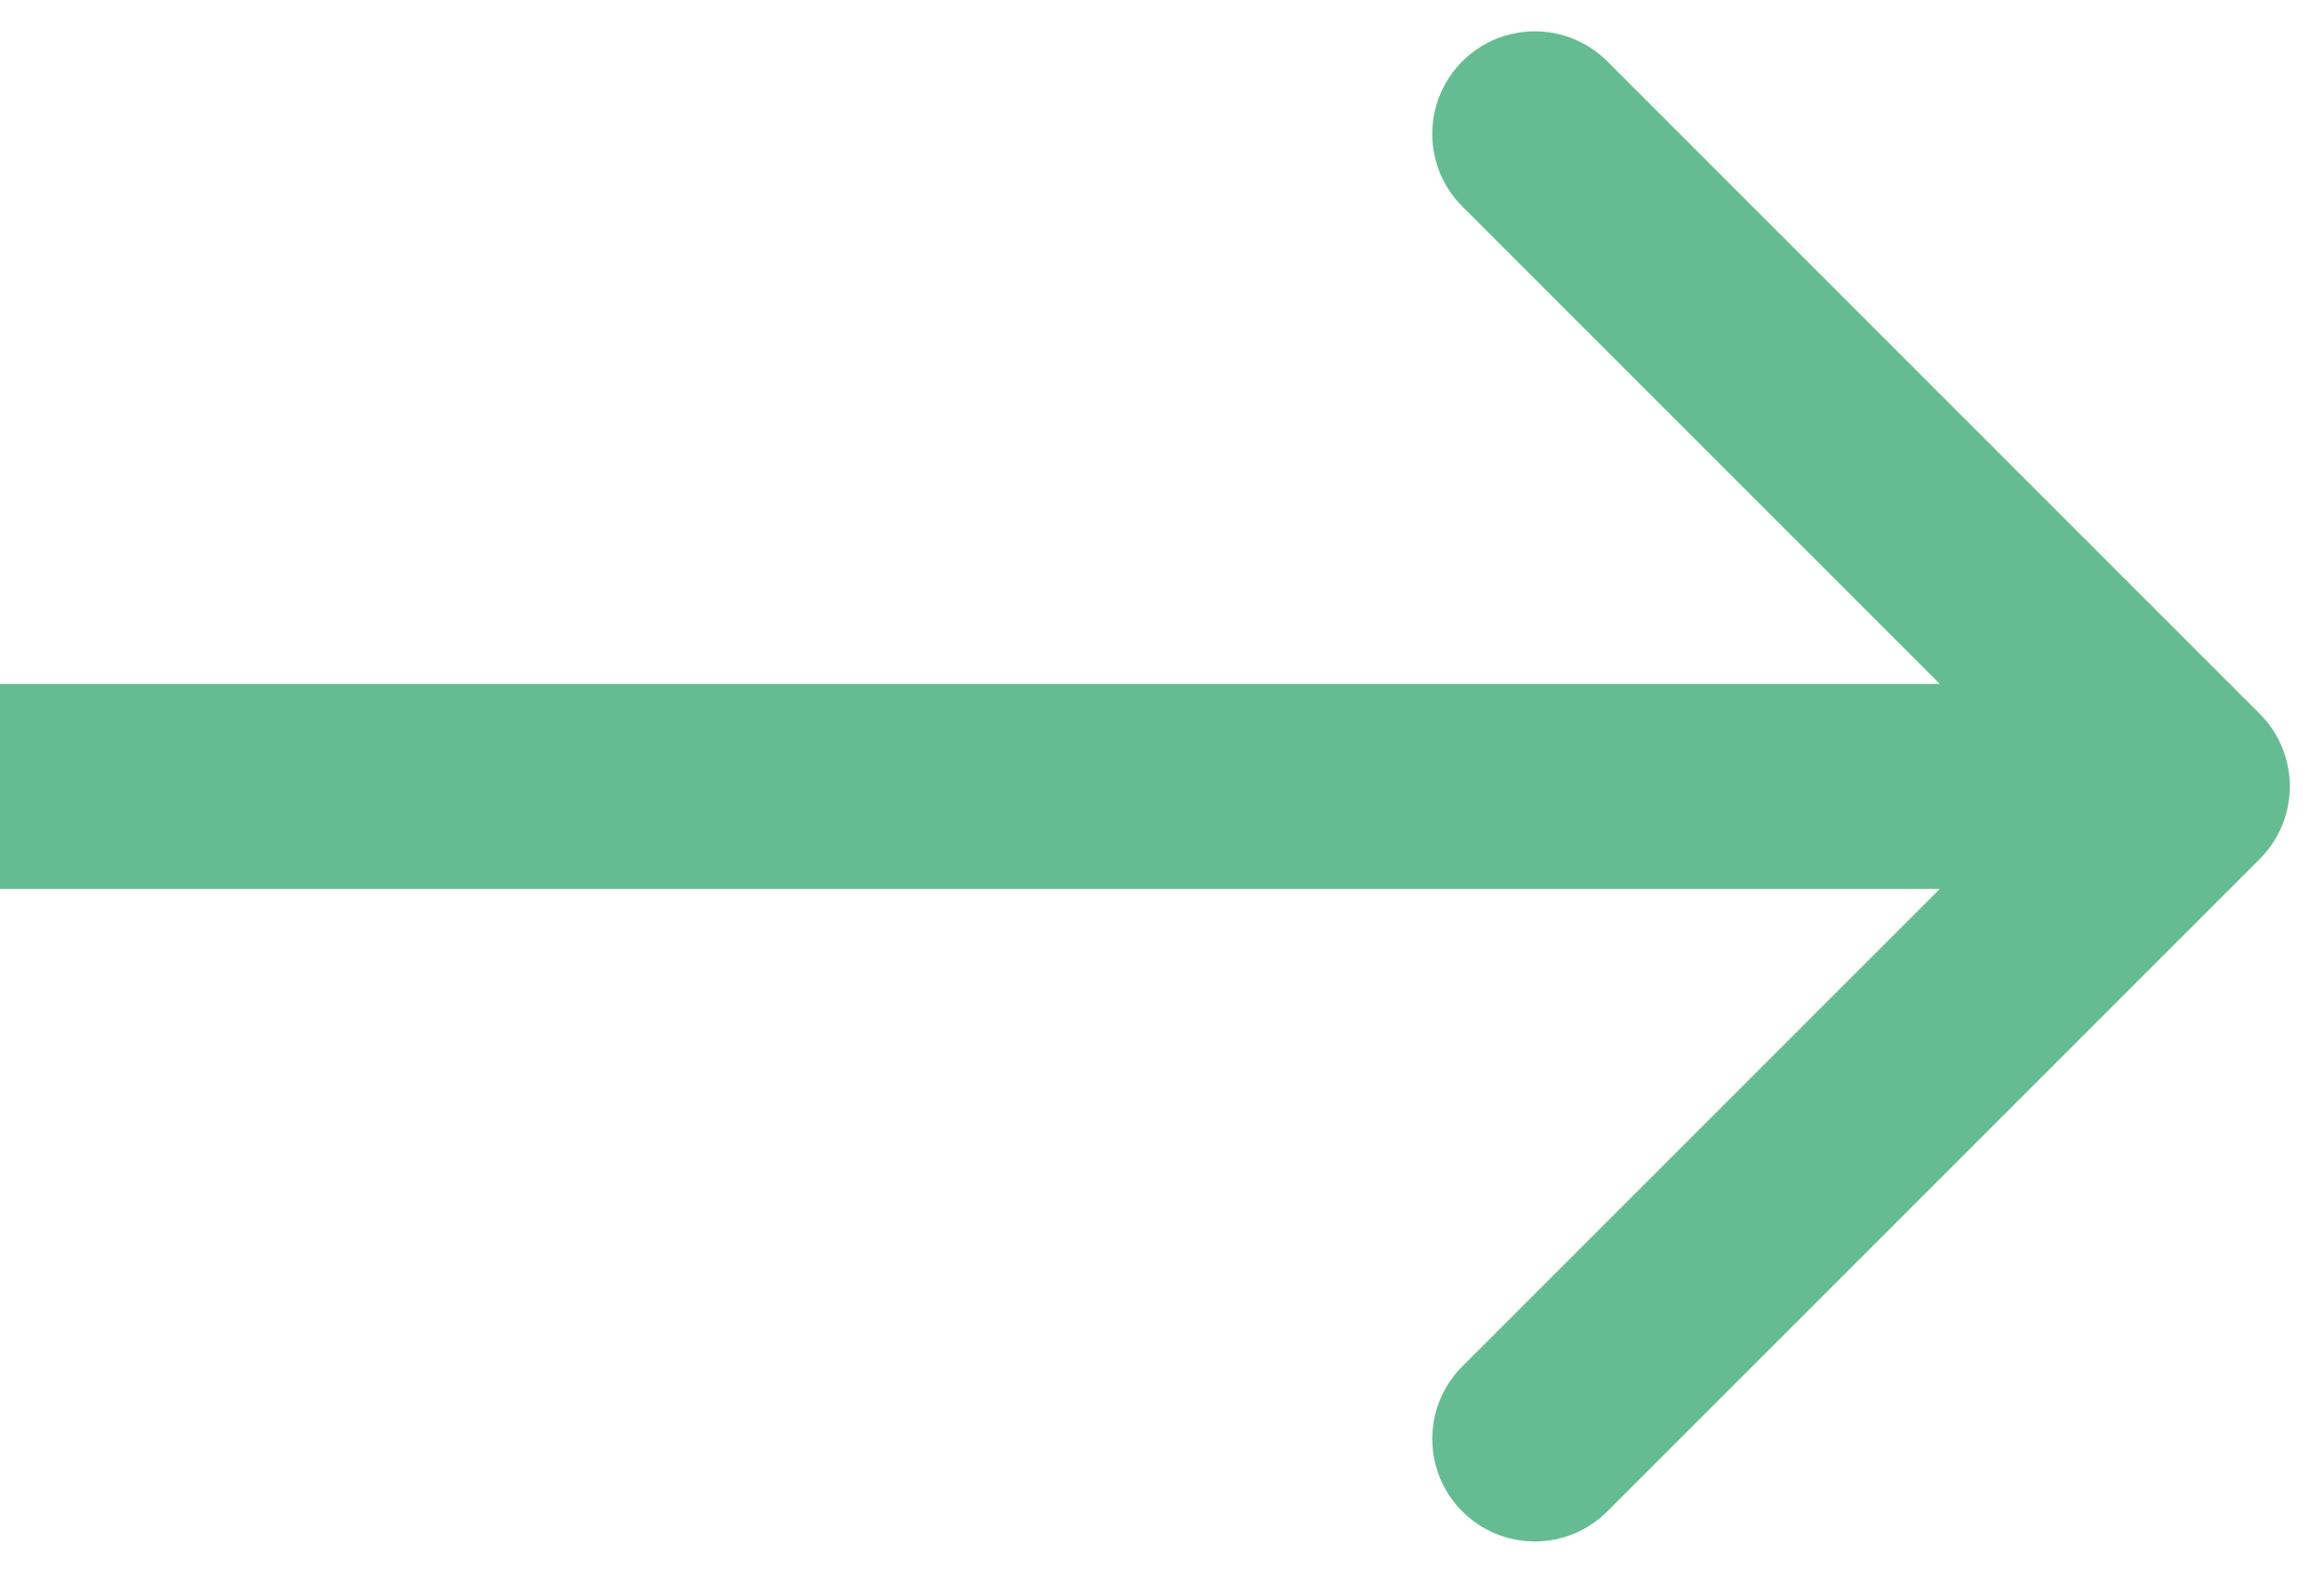 <svg width="34" height="23" viewBox="0 0 34 23" fill="none" xmlns="http://www.w3.org/2000/svg">
<path d="M33.061 12.566C33.646 11.98 33.646 11.03 33.061 10.444L23.515 0.898C22.929 0.312 21.979 0.312 21.393 0.898C20.808 1.484 20.808 2.434 21.393 3.02L29.879 11.505L21.393 19.99C20.808 20.576 20.808 21.526 21.393 22.111C21.979 22.697 22.929 22.697 23.515 22.111L33.061 12.566ZM0 13.005H32V10.005H0V13.005Z" fill="#65BC92"/>
</svg>
